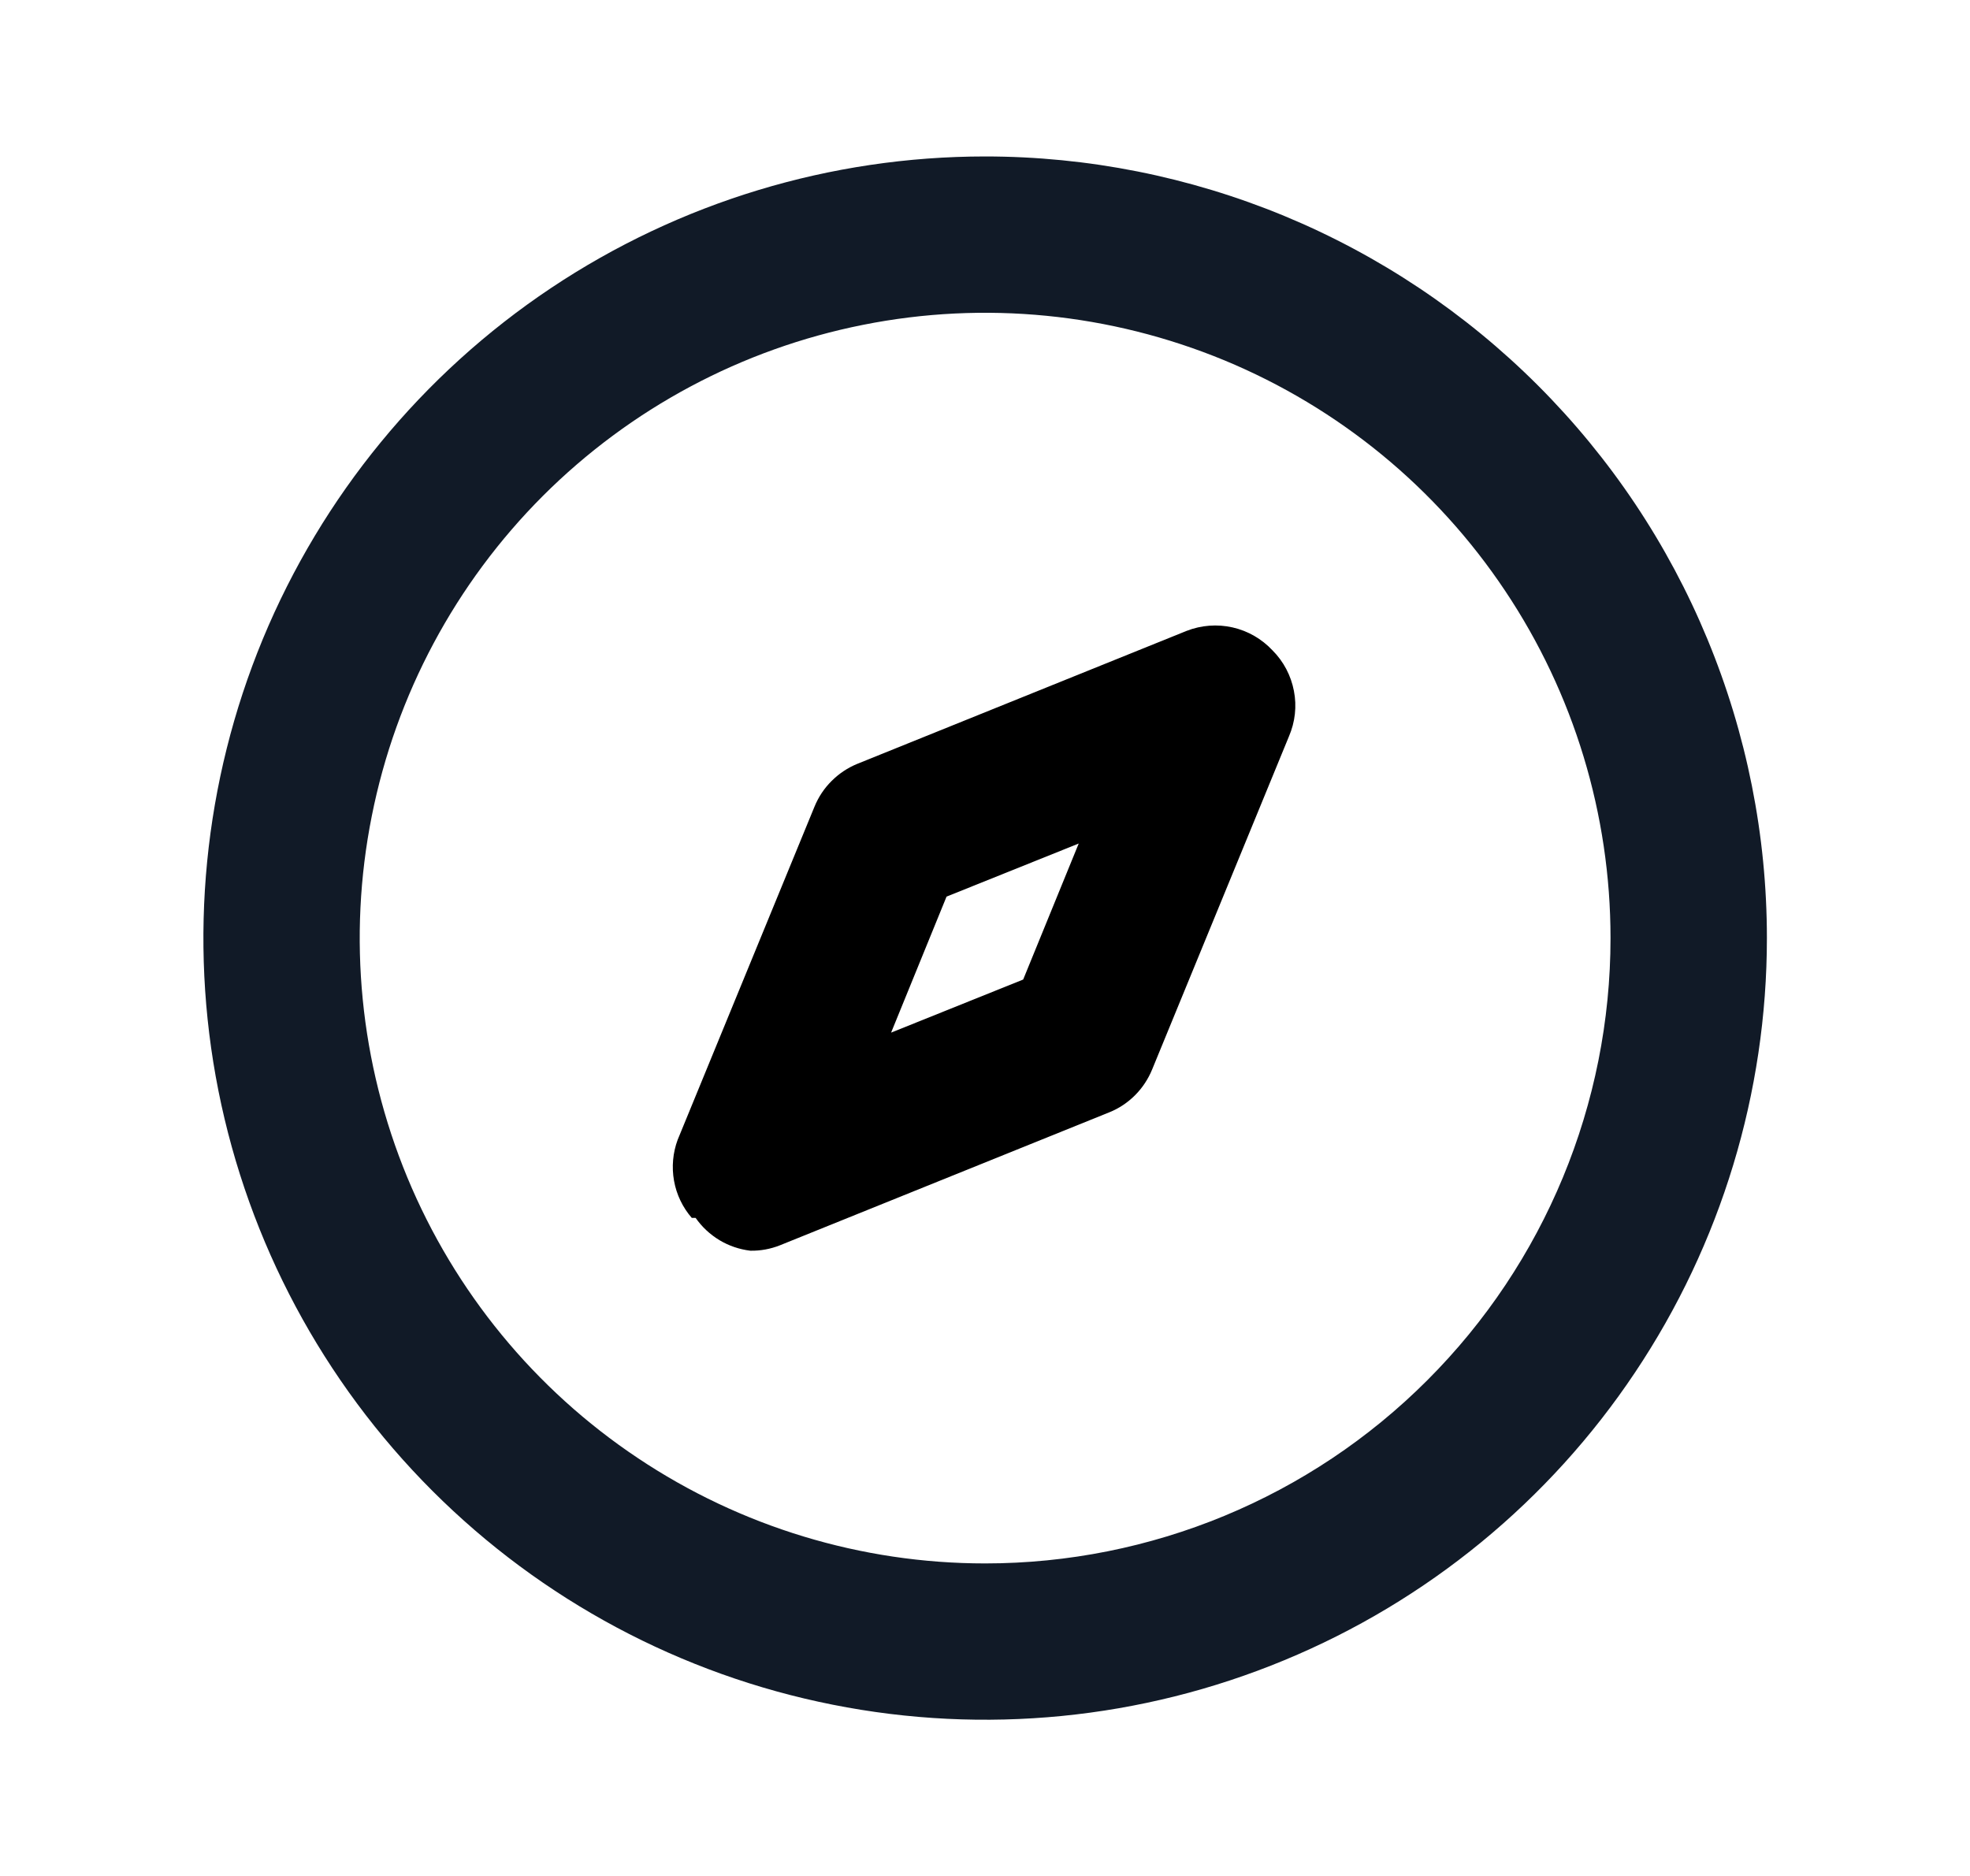 <svg width="21" height="20" viewBox="0 0 21 20" fill="none" xmlns="http://www.w3.org/2000/svg">
<path d="M10.501 1.668C8.853 1.668 7.242 2.157 5.872 3.072C4.501 3.988 3.433 5.29 2.802 6.812C2.172 8.335 2.007 10.011 2.328 11.627C2.65 13.244 3.443 14.728 4.609 15.894C5.774 17.059 7.259 17.853 8.876 18.174C10.492 18.496 12.168 18.331 13.69 17.7C15.213 17.07 16.515 16.002 17.43 14.631C18.346 13.261 18.835 11.649 18.835 10.001C18.835 8.907 18.619 7.823 18.2 6.812C17.782 5.801 17.168 4.883 16.394 4.109C15.62 3.335 14.701 2.721 13.69 2.302C12.679 1.884 11.596 1.668 10.501 1.668ZM10.501 16.668C9.183 16.668 7.894 16.277 6.798 15.544C5.701 14.812 4.847 13.771 4.342 12.553C3.838 11.334 3.705 9.994 3.963 8.701C4.22 7.407 4.855 6.22 5.787 5.287C6.72 4.355 7.907 3.72 9.201 3.463C10.494 3.205 11.834 3.338 13.053 3.842C14.271 4.347 15.312 5.201 16.044 6.298C16.777 7.394 17.168 8.683 17.168 10.001C17.168 11.769 16.466 13.465 15.215 14.715C13.965 15.966 12.269 16.668 10.501 16.668Z" fill="#111A27"/>
<path d="M13.565 6.934C13.451 6.812 13.303 6.726 13.139 6.689C12.976 6.652 12.805 6.665 12.649 6.726L9.14 8.143C9.037 8.185 8.944 8.247 8.865 8.326C8.786 8.404 8.724 8.498 8.682 8.601L7.224 12.151C7.172 12.291 7.159 12.442 7.185 12.588C7.211 12.735 7.277 12.872 7.374 12.984H7.415C7.483 13.081 7.569 13.161 7.67 13.222C7.77 13.282 7.882 13.32 7.999 13.334C8.107 13.336 8.215 13.316 8.315 13.276L11.824 11.859C11.927 11.818 12.021 11.755 12.099 11.677C12.178 11.598 12.24 11.504 12.282 11.401L13.74 7.851C13.806 7.698 13.825 7.529 13.793 7.366C13.762 7.203 13.683 7.052 13.565 6.934ZM9.499 11.009L10.09 9.559L11.499 8.993L10.907 10.443L9.499 11.009Z" fill="black"/>
</svg>
